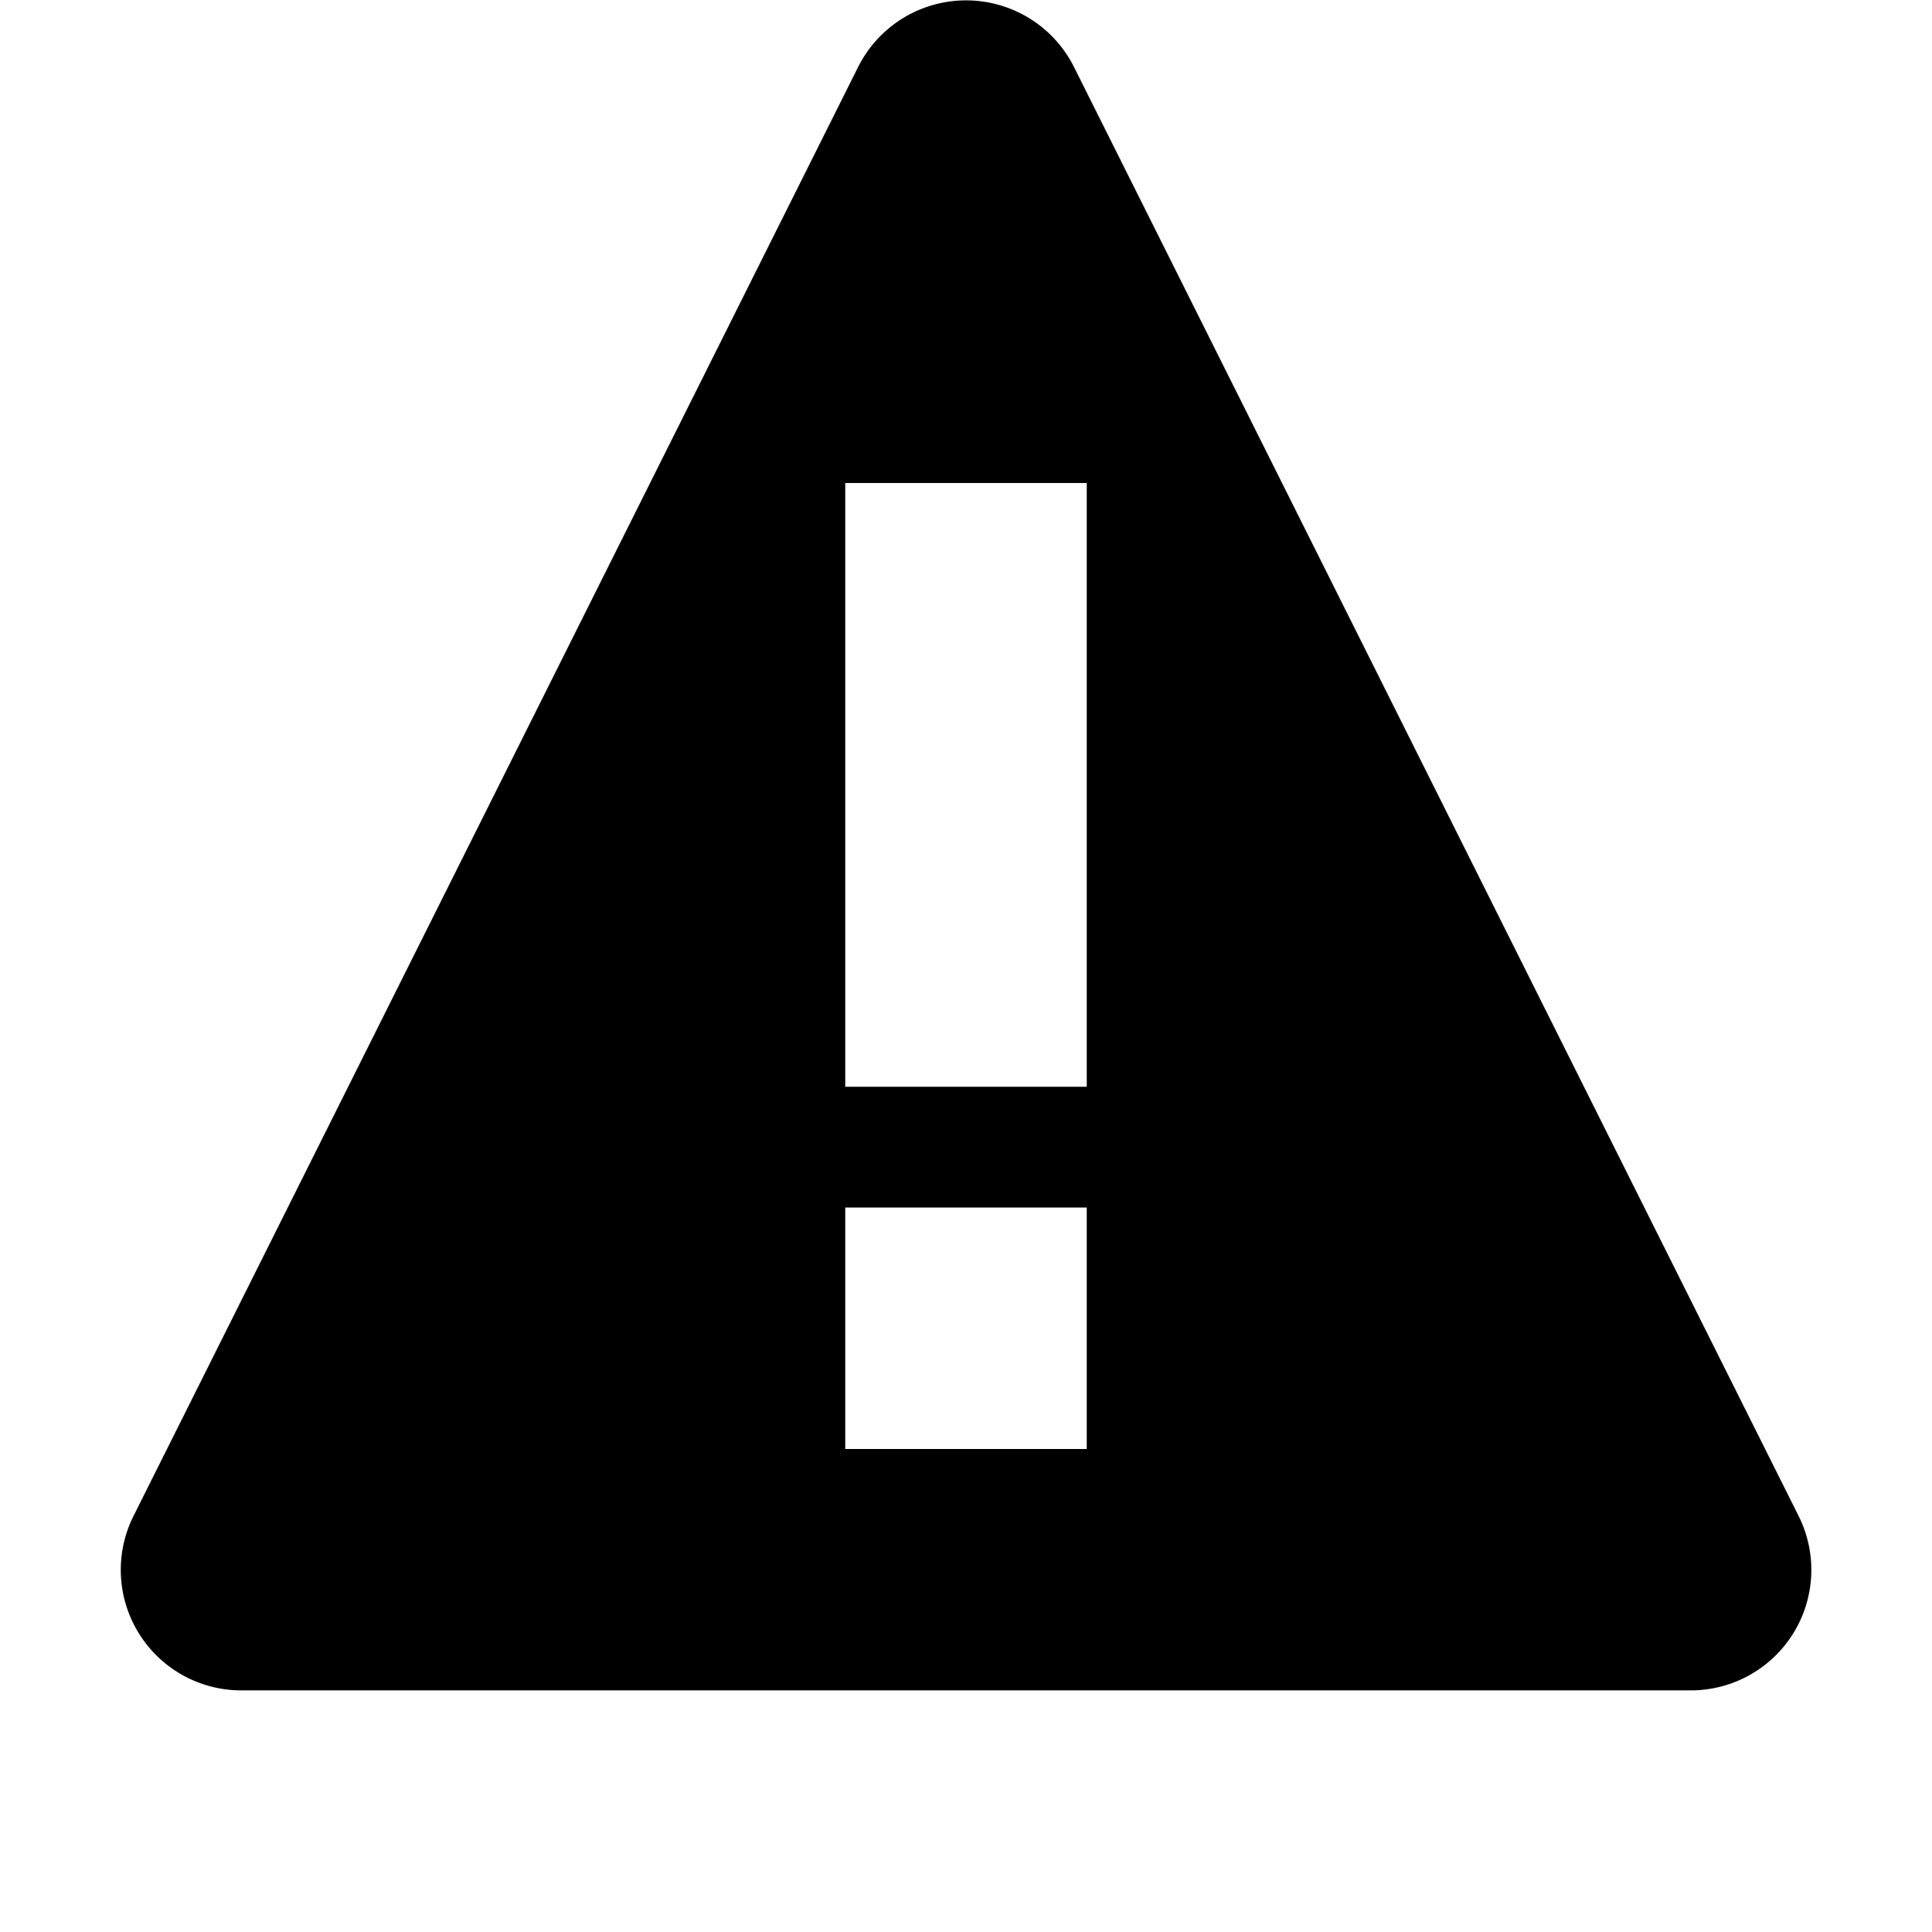 <svg xmlns="http://www.w3.org/2000/svg" viewBox="0 0 16 16"><path d="M14.894 12.552l-6-11.998a1 1 0 00-1.787 0l-6 11.998A.998.998 0 002 13.999h12a.998.998 0 00.894-1.447zM9 12H7v-2h2zm0-3H7V4h2z"/></svg>